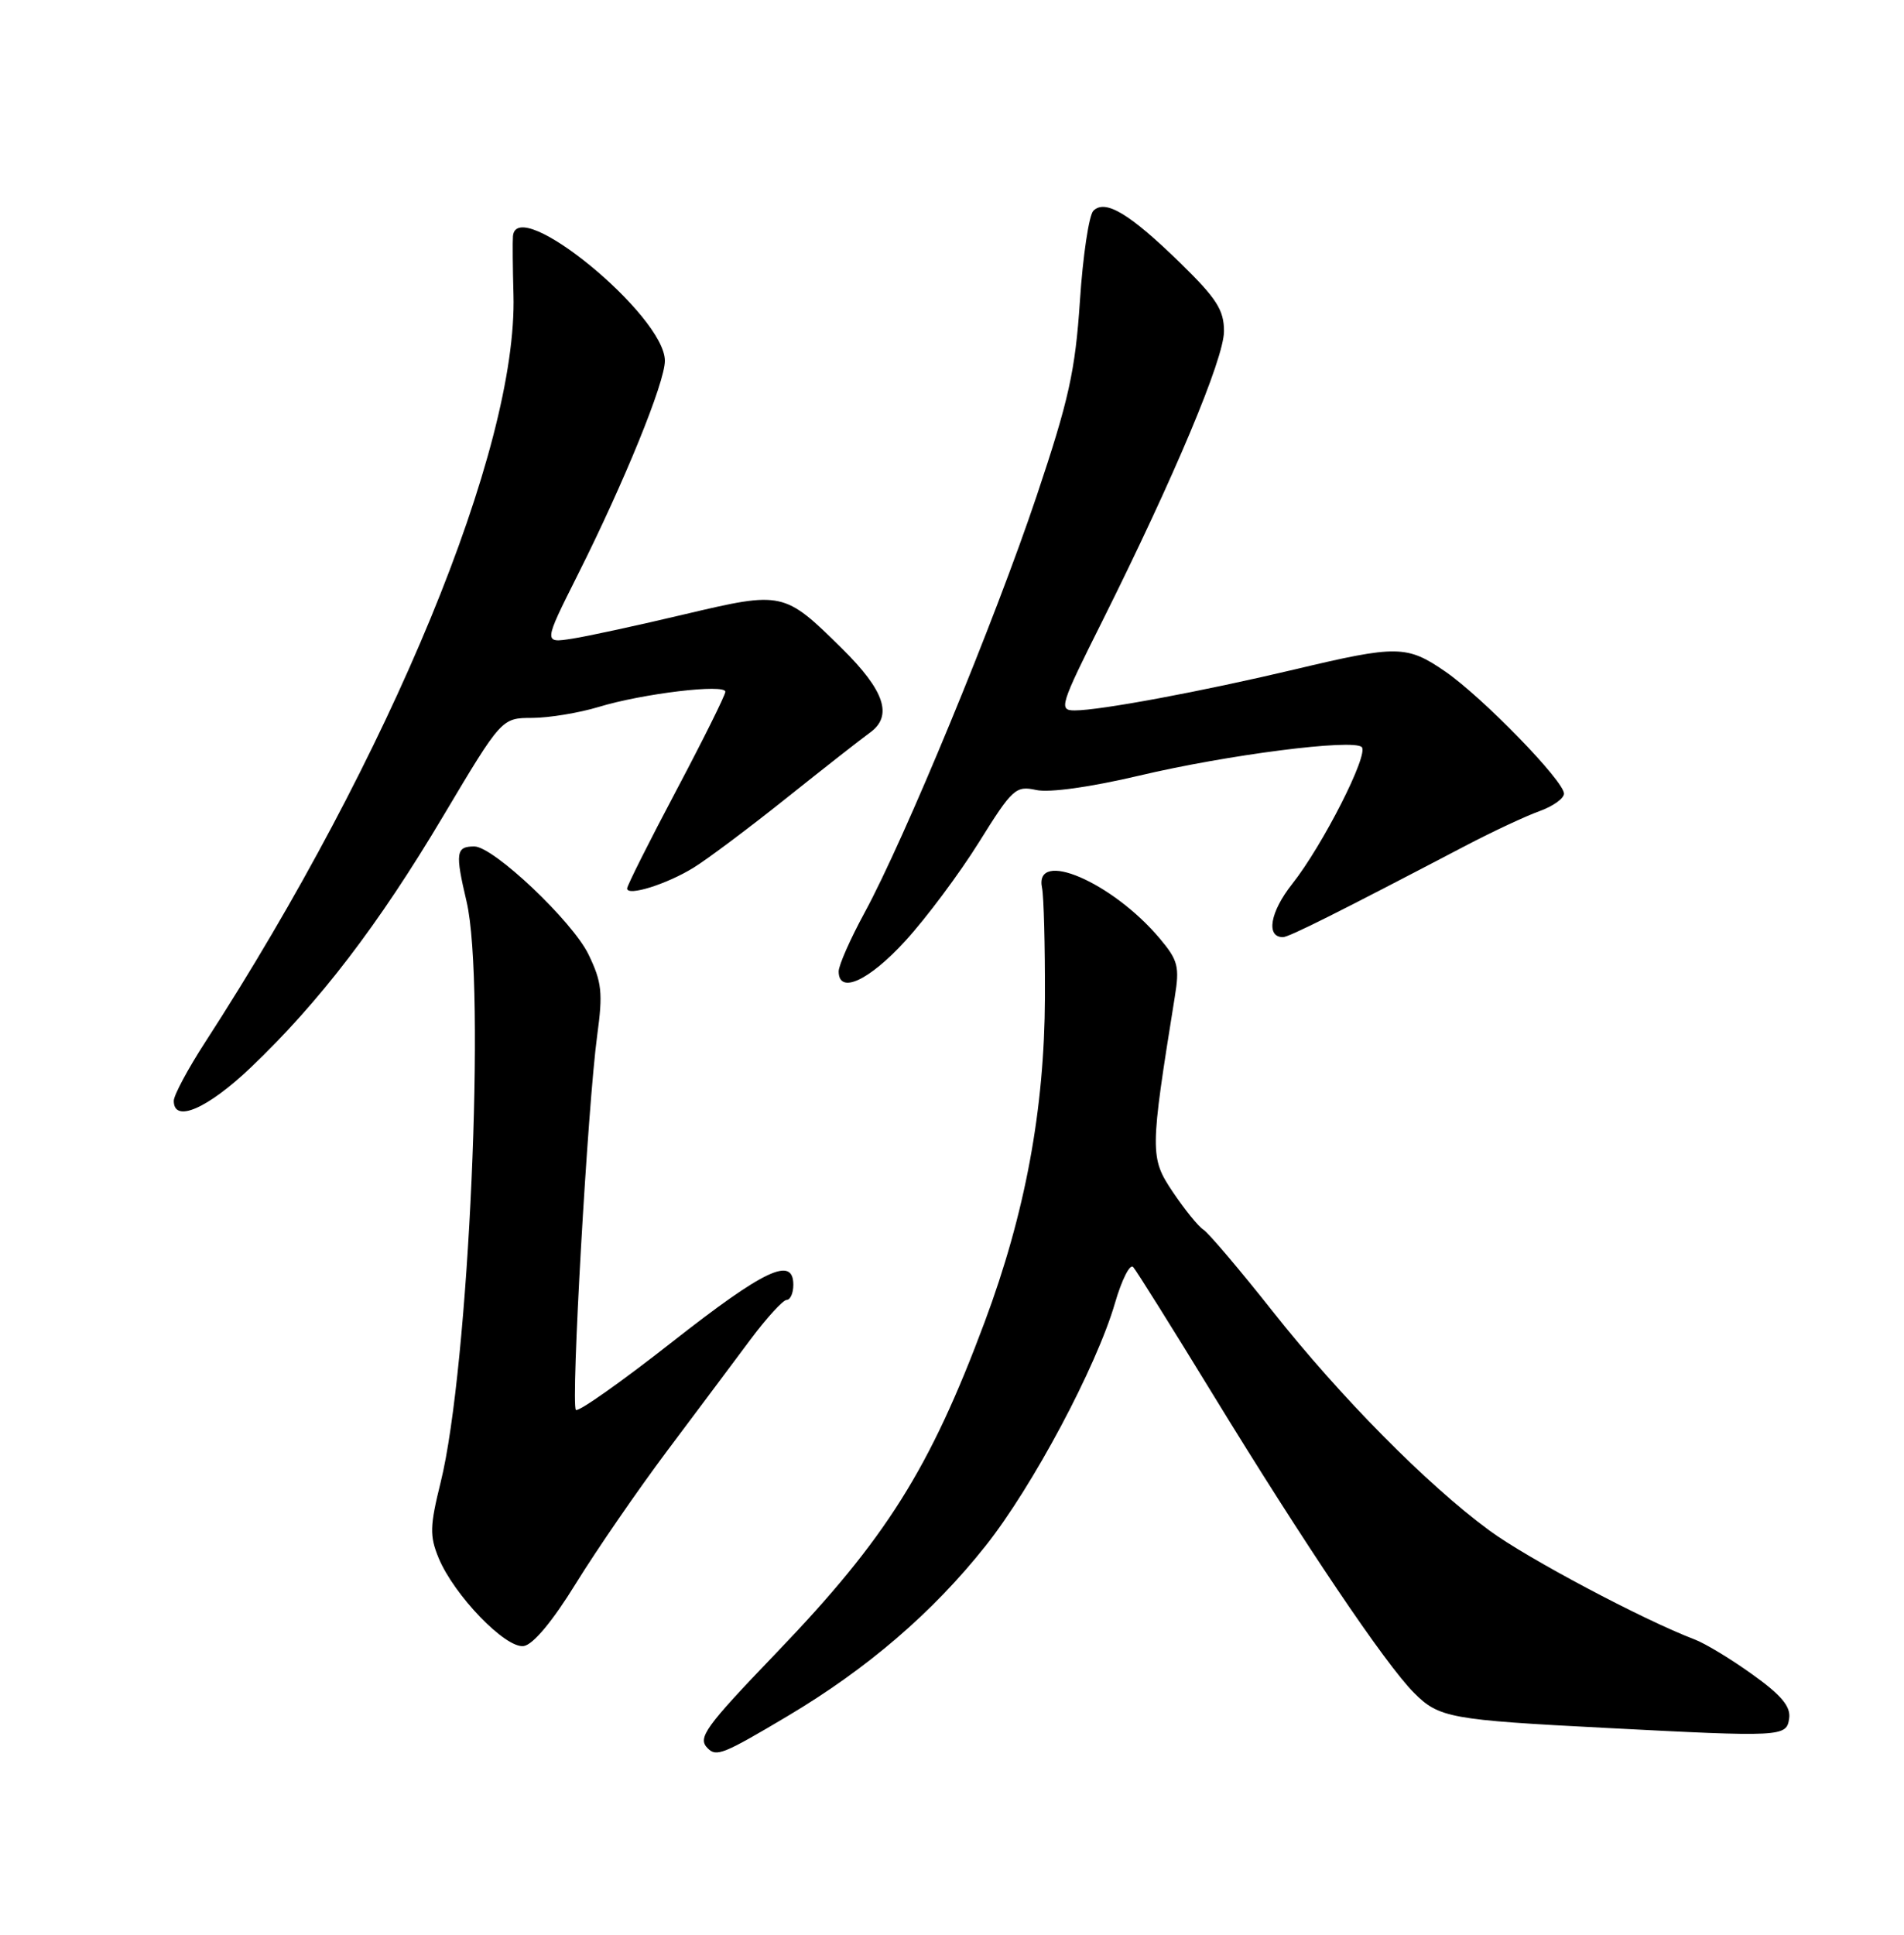 <?xml version="1.0" encoding="UTF-8" standalone="no"?>
<!DOCTYPE svg PUBLIC "-//W3C//DTD SVG 1.1//EN" "http://www.w3.org/Graphics/SVG/1.1/DTD/svg11.dtd" >
<svg xmlns="http://www.w3.org/2000/svg" xmlns:xlink="http://www.w3.org/1999/xlink" version="1.1" viewBox="0 0 252 256">
 <g >
 <path fill="currentColor"
d=" M 104.22 227.08 C 114.79 220.80 123.47 213.34 130.44 204.55 C 136.66 196.72 145.12 180.85 147.57 172.42 C 148.47 169.33 149.55 167.18 149.98 167.65 C 150.40 168.12 155.15 175.70 160.53 184.50 C 172.61 204.25 183.35 220.20 187.16 224.00 C 190.45 227.30 191.93 227.57 212.50 228.63 C 235.93 229.85 236.45 229.82 236.80 227.38 C 237.03 225.81 235.78 224.31 231.97 221.58 C 229.15 219.55 225.70 217.46 224.30 216.93 C 217.45 214.32 202.11 206.18 197.11 202.50 C 188.86 196.43 177.42 184.86 168.43 173.50 C 164.08 168.00 159.96 163.15 159.28 162.71 C 158.60 162.28 156.78 160.03 155.22 157.71 C 152.18 153.17 152.19 152.41 155.48 131.95 C 156.14 127.90 155.92 127.06 153.49 124.17 C 147.21 116.71 136.82 112.25 137.92 117.50 C 138.15 118.60 138.32 125.12 138.30 132.00 C 138.24 146.81 135.69 160.56 130.31 174.96 C 123.06 194.38 117.24 203.62 102.82 218.63 C 93.26 228.59 92.28 229.95 93.67 231.33 C 94.82 232.49 95.74 232.12 104.22 227.08 Z  M 76.23 209.50 C 78.95 205.10 84.37 197.22 88.28 192.00 C 92.20 186.78 97.16 180.14 99.32 177.25 C 101.48 174.36 103.64 172.00 104.12 172.00 C 104.60 172.00 105.00 171.10 105.00 170.00 C 105.00 166.17 101.19 167.97 88.97 177.56 C 82.27 182.82 76.54 186.87 76.22 186.55 C 75.53 185.87 77.79 146.21 79.04 137.00 C 79.81 131.37 79.66 129.94 77.89 126.29 C 75.77 121.90 65.30 112.00 62.78 112.00 C 60.34 112.00 60.23 112.83 61.75 119.28 C 64.33 130.27 62.07 181.05 58.32 196.14 C 56.89 201.92 56.85 203.23 58.05 206.14 C 60.09 211.08 66.93 218.16 69.32 217.80 C 70.56 217.61 73.14 214.52 76.23 209.50 Z  M 33.19 141.25 C 42.26 132.61 50.08 122.40 58.66 107.98 C 66.39 95.00 66.39 95.00 70.45 94.99 C 72.68 94.98 76.63 94.33 79.24 93.54 C 85.09 91.76 96.00 90.46 96.00 91.53 C 96.00 91.97 93.08 97.85 89.50 104.61 C 85.92 111.37 83.00 117.19 83.00 117.56 C 83.00 118.64 88.25 117.00 91.81 114.80 C 93.63 113.68 99.14 109.55 104.05 105.63 C 108.96 101.71 113.95 97.80 115.14 96.94 C 118.21 94.73 117.09 91.38 111.42 85.79 C 103.79 78.26 103.58 78.22 90.70 81.26 C 84.54 82.72 77.80 84.19 75.71 84.51 C 71.93 85.10 71.93 85.10 76.44 76.11 C 82.62 63.81 88.00 50.60 88.00 47.74 C 88.00 41.74 68.38 25.66 67.89 31.25 C 67.83 31.94 67.86 35.42 67.96 39.00 C 68.52 59.27 51.73 99.96 27.15 137.91 C 24.87 141.43 23.00 144.92 23.00 145.66 C 23.00 148.64 27.45 146.71 33.19 141.25 Z  M 119.83 124.49 C 122.60 121.46 126.98 115.59 129.57 111.44 C 134.00 104.33 134.44 103.94 137.15 104.53 C 138.88 104.91 144.33 104.15 150.77 102.63 C 162.49 99.86 179.07 97.74 180.23 98.85 C 181.20 99.79 175.06 111.87 171.02 116.97 C 168.10 120.66 167.52 124.00 169.80 124.00 C 170.59 124.00 177.02 120.78 194.00 111.89 C 197.57 110.02 201.96 107.97 203.75 107.33 C 205.54 106.69 207.00 105.65 207.00 105.01 C 207.00 103.34 196.25 92.29 191.32 88.88 C 186.21 85.36 184.96 85.34 171.34 88.58 C 159.11 91.48 145.62 94.00 142.24 94.00 C 140.10 94.00 140.29 93.38 145.86 82.25 C 155.44 63.07 162.00 47.45 162.00 43.82 C 162.00 41.02 161.01 39.48 156.25 34.83 C 149.51 28.26 146.28 26.32 144.71 27.89 C 144.13 28.47 143.32 33.85 142.93 39.83 C 142.31 49.09 141.47 52.90 137.21 65.60 C 131.69 82.06 119.73 111.02 114.42 120.78 C 112.54 124.24 111.00 127.73 111.00 128.53 C 111.00 131.61 115.00 129.78 119.83 124.49 Z "/>
</g>
</svg>